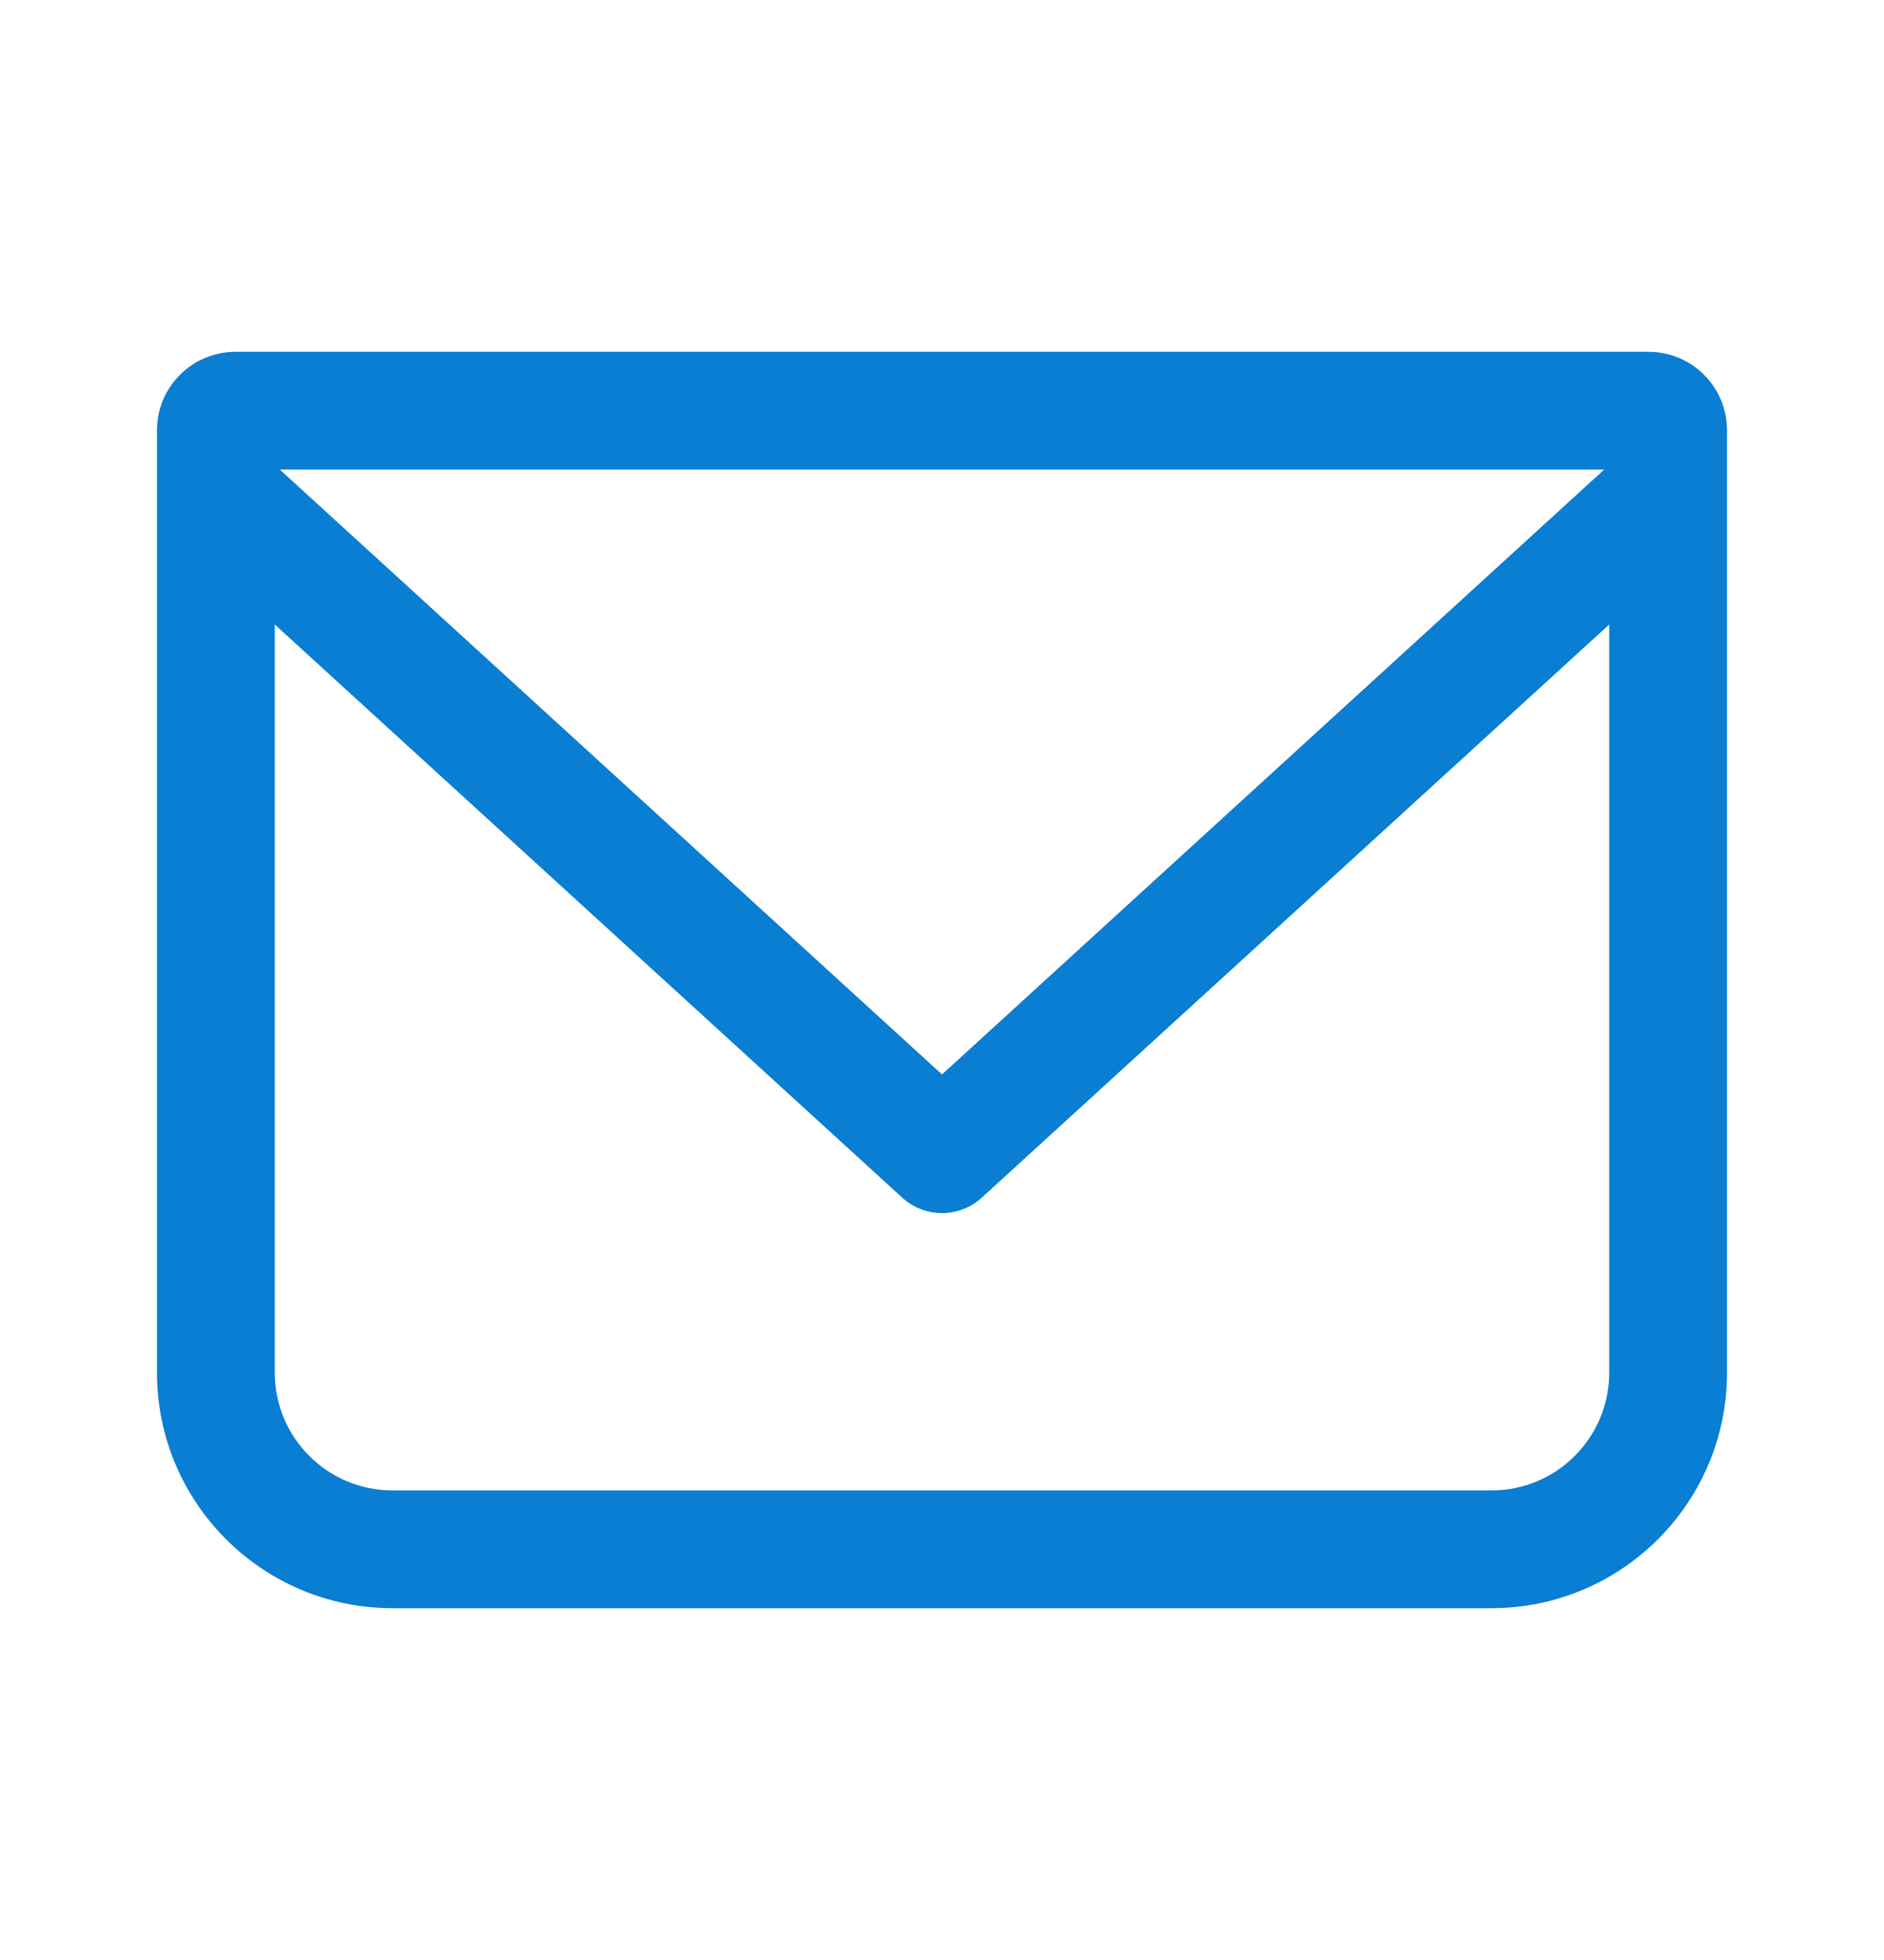 <svg width="25" height="26" viewBox="0 0 25 26" fill="none" xmlns="http://www.w3.org/2000/svg">
<path fill-rule="evenodd" clip-rule="evenodd" d="M3.646 8.284V18.208C3.646 19.071 4.346 19.771 5.208 19.771H19.792C20.655 19.771 21.354 19.071 21.354 18.208V8.284L13.027 15.888C12.729 16.16 12.272 16.16 11.973 15.888L3.646 8.284ZM21.287 6.229H3.713L12.5 14.253L21.287 6.229ZM2.083 5.708C2.083 5.133 2.55 4.667 3.125 4.667H21.875C22.451 4.667 22.917 5.133 22.917 5.708V18.208C22.917 19.934 21.518 21.333 19.792 21.333H5.208C3.483 21.333 2.083 19.934 2.083 18.208V5.708Z" fill="#097ED3"/>
</svg>
